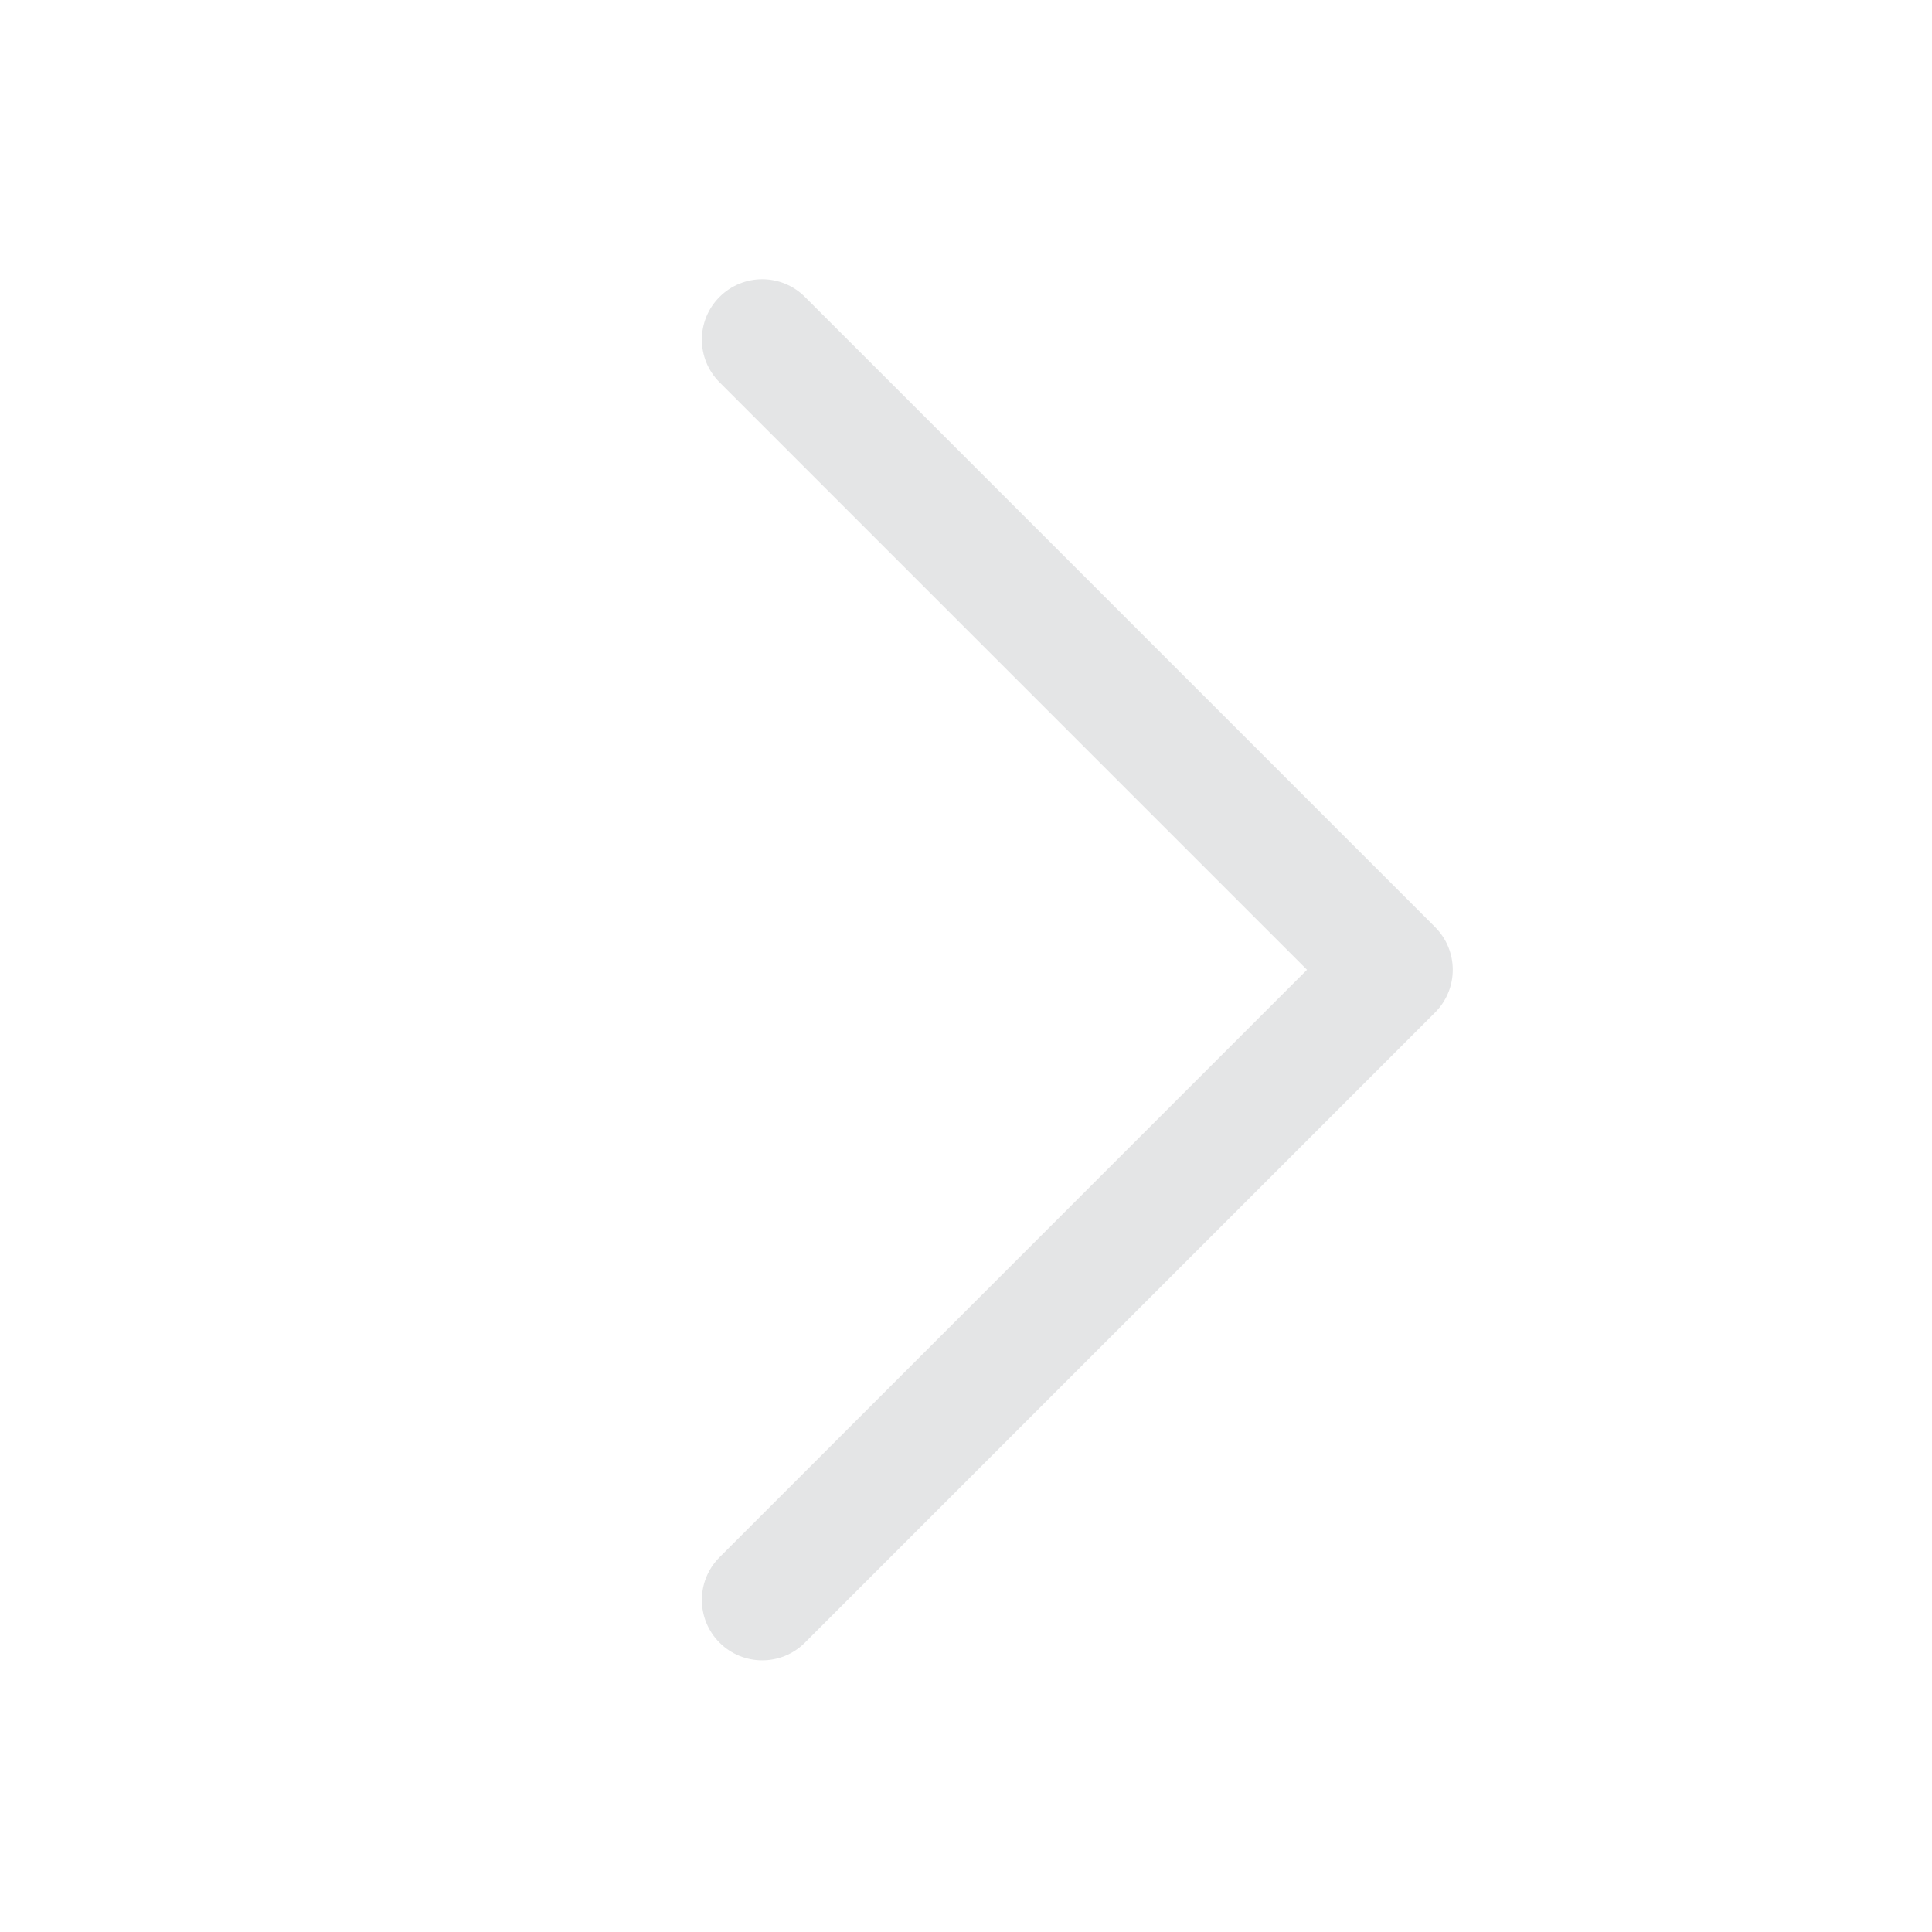 <?xml version="1.0" encoding="iso-8859-1"?>
<!-- Generator: Adobe Illustrator 19.0.0, SVG Export Plug-In . SVG Version: 6.00 Build 0)  -->
<svg version="1.1" id="&#x56FE;&#x5C42;_1" xmlns="http://www.w3.org/2000/svg" xmlns:xlink="http://www.w3.org/1999/xlink" x="0px"
	 y="0px" viewBox="0 0 256 256" style="enable-background:new 0 0 256 256;" xml:space="preserve">
<g id="XMLID_1_">
	<path id="XMLID_3_" style="fill:#E4E5E6;" d="M101,220c-2.047,0-4.095-0.781-5.657-2.343c-3.125-3.125-3.125-8.189,0-11.314
		l77.843-77.843L95.343,50.657c-3.125-3.124-3.125-8.189,0-11.313c3.124-3.124,8.189-3.124,11.313,0l83.5,83.5
		c3.124,3.124,3.124,8.189,0,11.314l-83.5,83.5C105.095,219.219,103.047,220,101,220z"/>
</g>
</svg>
